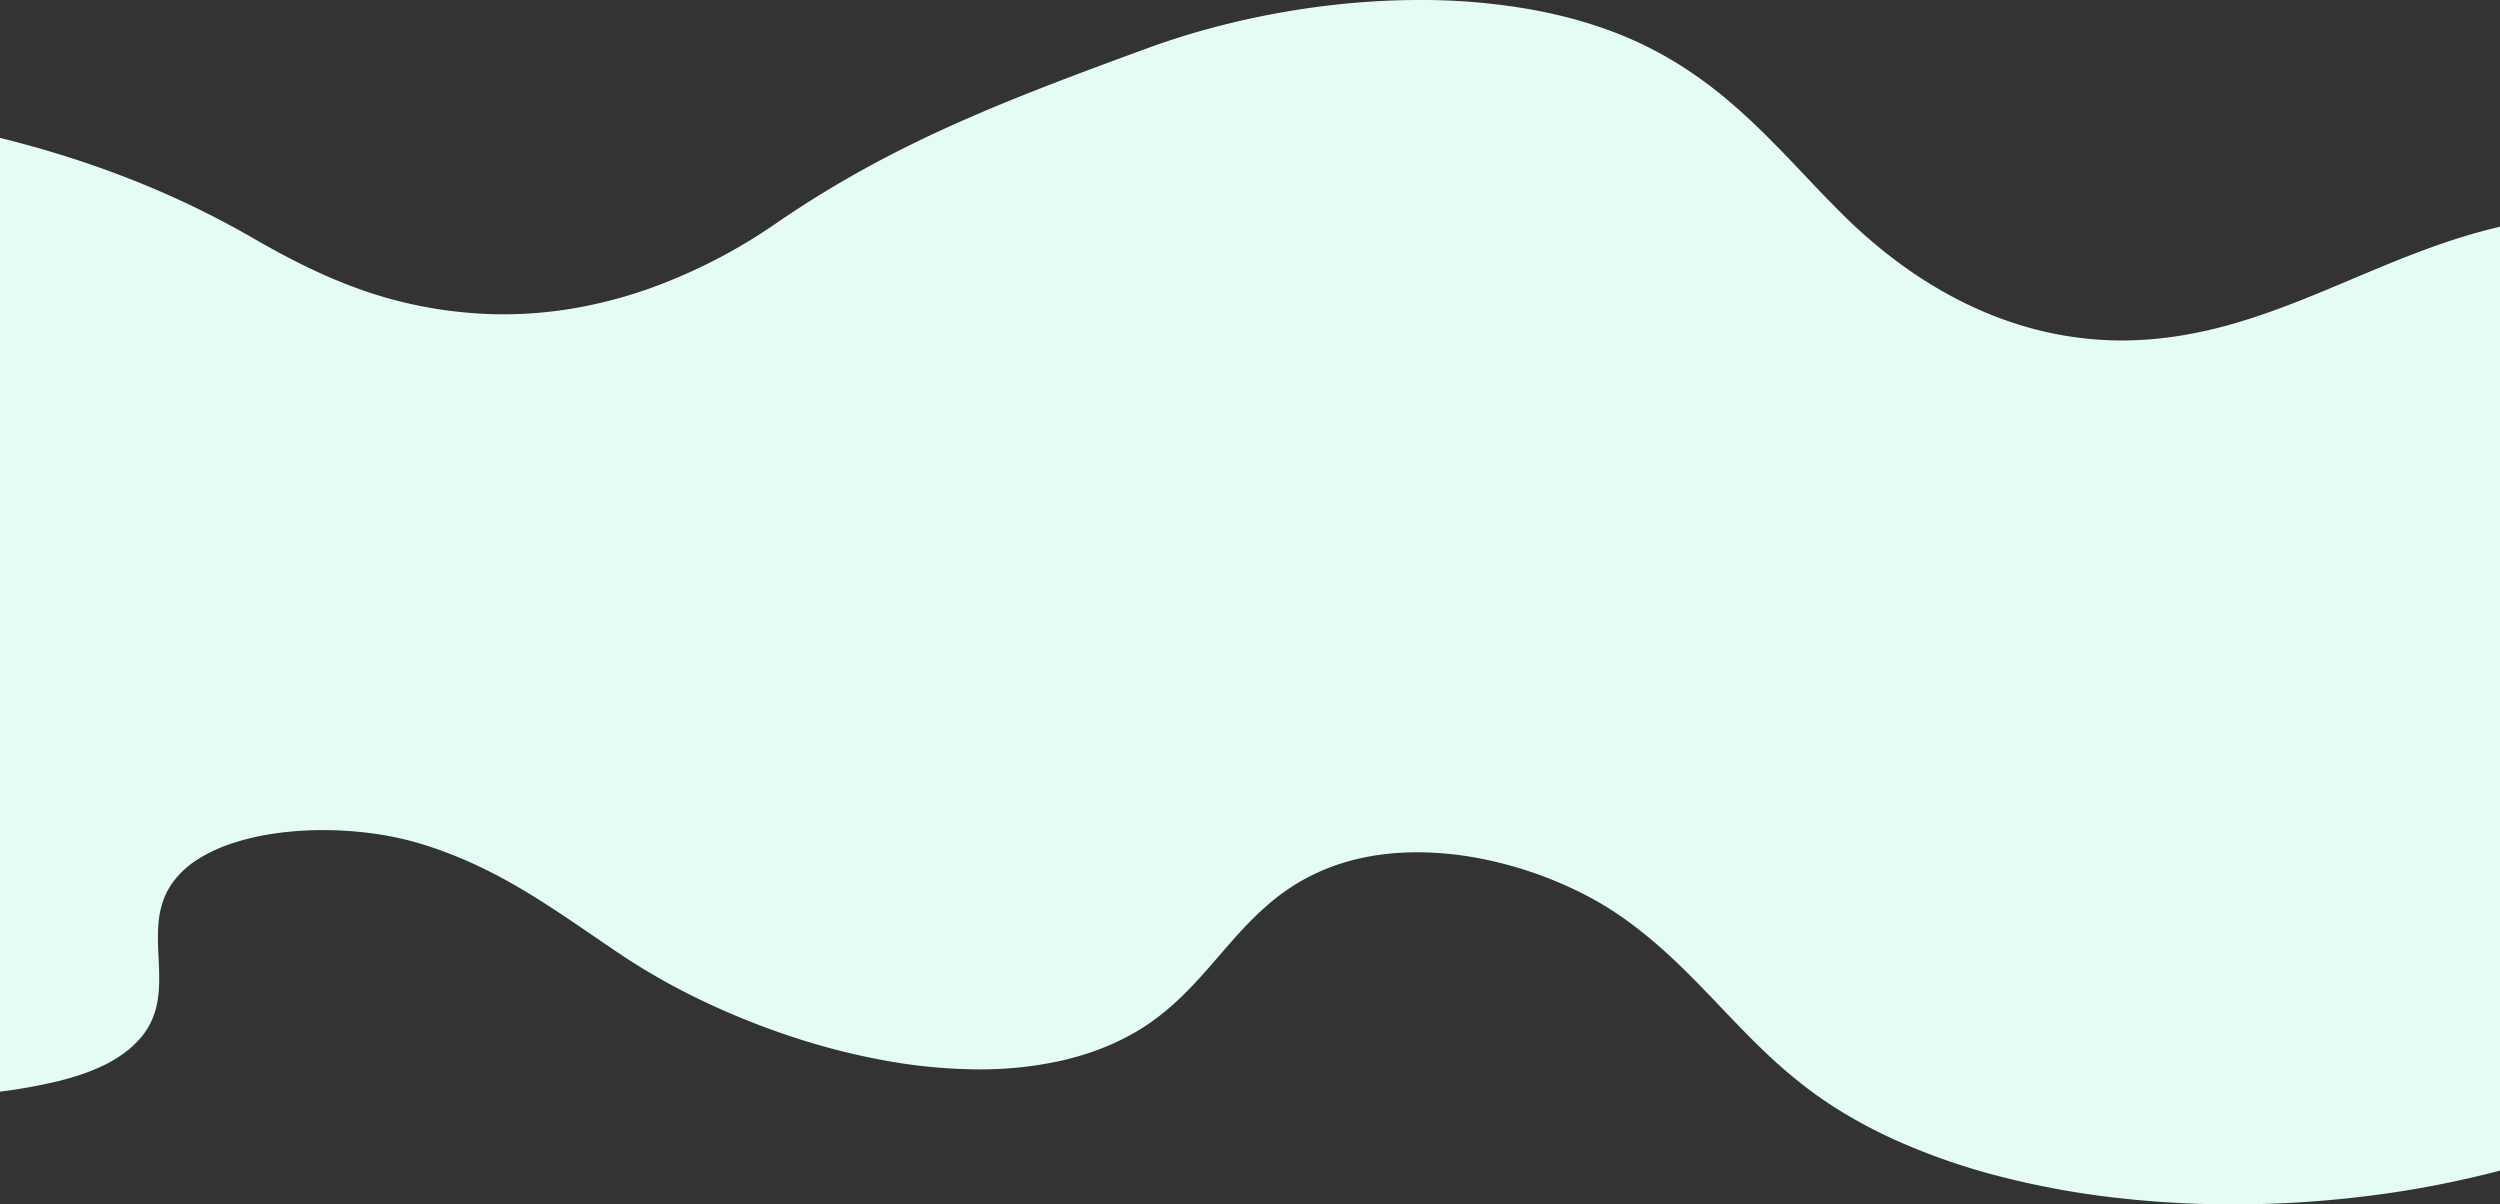 <svg xmlns="http://www.w3.org/2000/svg" viewBox="0 0 1920 924.967"><rect x="0" y="0" width="1920" height="924.967" fill="#333333" stroke="none"/><defs><style>.cls-1{fill:#e5fcf4}</style></defs><path id="Subtraction_4" data-name="Subtraction 4" class="cls-1" d="M13087.439 9491.094a783.973 783.973 0 0 1-91.858-5.312 655.773 655.773 0 0 1-87.17-16.153 498.932 498.932 0 0 1-78.889-27.327 388.429 388.429 0 0 1-35.214-17.963 326.6 326.6 0 0 1-31.792-20.878 383.246 383.246 0 0 1-36.169-30.974c-11.18-10.73-21.855-21.927-32.182-32.755l-.057-.057-.027-.028c-10.764-11.288-21.894-22.96-33.675-34.185-6.3-6.009-12.277-11.4-18.259-16.468-6.7-5.689-13.224-10.825-19.941-15.7a248.158 248.158 0 0 0-33.88-20.7 300.359 300.359 0 0 0-82.854-27.851 255.139 255.139 0 0 0-44.5-4.063c-21.322 0-41.308 2.991-59.4 8.892a162.225 162.225 0 0 0-15.678 6.008 154.672 154.672 0 0 0-14.037 7.12 162.826 162.826 0 0 0-24.088 16.958 240.059 240.059 0 0 0-20.373 19.55c-6.351 6.779-12.5 13.9-18.451 20.778l-.112.13-.047.054-.012.013c-9.088 10.514-18.485 21.384-28.894 31.431a204.393 204.393 0 0 1-16.641 14.507 168.111 168.111 0 0 1-19.19 12.961 189.488 189.488 0 0 1-27.162 12.838 220.227 220.227 0 0 1-29.31 8.8 286.6 286.6 0 0 1-63.355 6.683 409.075 409.075 0 0 1-72.935-6.953 532.1 532.1 0 0 1-72.653-18.8 579.967 579.967 0 0 1-67.962-27.55 498.862 498.862 0 0 1-58.862-33.2c-8.026-5.325-16.047-10.812-23.8-16.118l-.414-.283-.032-.022-.027-.019c-19.956-13.656-40.593-27.777-62.621-40.19a375.592 375.592 0 0 0-34.5-17.288 312.737 312.737 0 0 0-38.211-13.842 244.935 244.935 0 0 0-34.771-7.09 282.255 282.255 0 0 0-36.8-2.408c-24.843 0-48.3 3.293-67.827 9.521a122.312 122.312 0 0 0-27.22 12.181 70.675 70.675 0 0 0-19.6 17.382 55.234 55.234 0 0 0-7.72 13.932 65.571 65.571 0 0 0-3.614 14.63c-1.343 9.949-.851 20.353-.374 30.413v.006c.49 10.318 1 20.988-.483 31.184a63.868 63.868 0 0 1-3.941 14.958 55.294 55.294 0 0 1-8.379 14.2 73.536 73.536 0 0 1-12.215 11.786 97.93 97.93 0 0 1-15.127 9.462c-10.335 5.282-22.571 9.622-37.405 13.269a417.45 417.45 0 0 1-44.228 7.963v-732.493c21.547 5.307 42.724 11.417 62.941 18.161 23.251 7.757 46.07 16.625 67.824 26.359a692.771 692.771 0 0 1 63.229 32.278c13.651 7.854 25.22 14.111 36.406 19.69 13.271 6.617 25.737 12.133 38.116 16.861a328.693 328.693 0 0 0 86.652 20.53 312 312 0 0 0 31.552 1.605c9.894 0 19.942-.479 29.867-1.422a328.557 328.557 0 0 0 28.993-4.069 355.768 355.768 0 0 0 55.022-14.987 420.621 420.621 0 0 0 95.624-49.529 808.738 808.738 0 0 1 66.06-40.835c21.129-11.706 43.163-22.715 67.362-33.656 21.22-9.594 44.76-19.413 71.963-30.02 25.961-10.124 53.718-20.366 79.847-29.926 15.683-5.737 32.13-10.929 48.884-15.43a636.004 636.004 0 0 1 51.955-11.631 634.106 634.106 0 0 1 53.725-7.333c18.285-1.7 36.518-2.556 54.192-2.556a484.4 484.4 0 0 1 85.4 7.247c28.322 5.1 54.479 12.879 77.743 23.126a289.416 289.416 0 0 1 40.033 21.633 330.082 330.082 0 0 1 34.133 25.418c21.217 17.921 40.067 37.792 58.3 57.008l.029.032.021.023.08.084.03.032c9.585 10.1 19.5 20.546 29.6 30.54a392.813 392.813 0 0 0 40.537 35.061 335.718 335.718 0 0 0 48.655 30.474 297.72 297.72 0 0 0 27.277 12.23 280.21 280.21 0 0 0 29.2 9.548 266.578 266.578 0 0 0 64.008 9 280.313 280.313 0 0 0 28.023-1.022c7.623-.662 15.45-1.66 23.265-2.969a355.229 355.229 0 0 0 44.575-10.606c13.011-3.94 27.02-8.861 42.826-15.043 14.1-5.517 28.241-11.479 41.916-17.245l.126-.053.05-.021.029-.013.021-.009c18.04-7.609 36.694-15.479 55.554-22.468 10.179-3.772 19.563-6.981 28.69-9.812 10.255-3.181 19.959-5.815 29.667-8.057v724.886a777.118 777.118 0 0 1-100.658 19.381 836.771 836.771 0 0 1-104.406 6.565z" transform="translate(-11372.501 -8566.127)"/></svg>
